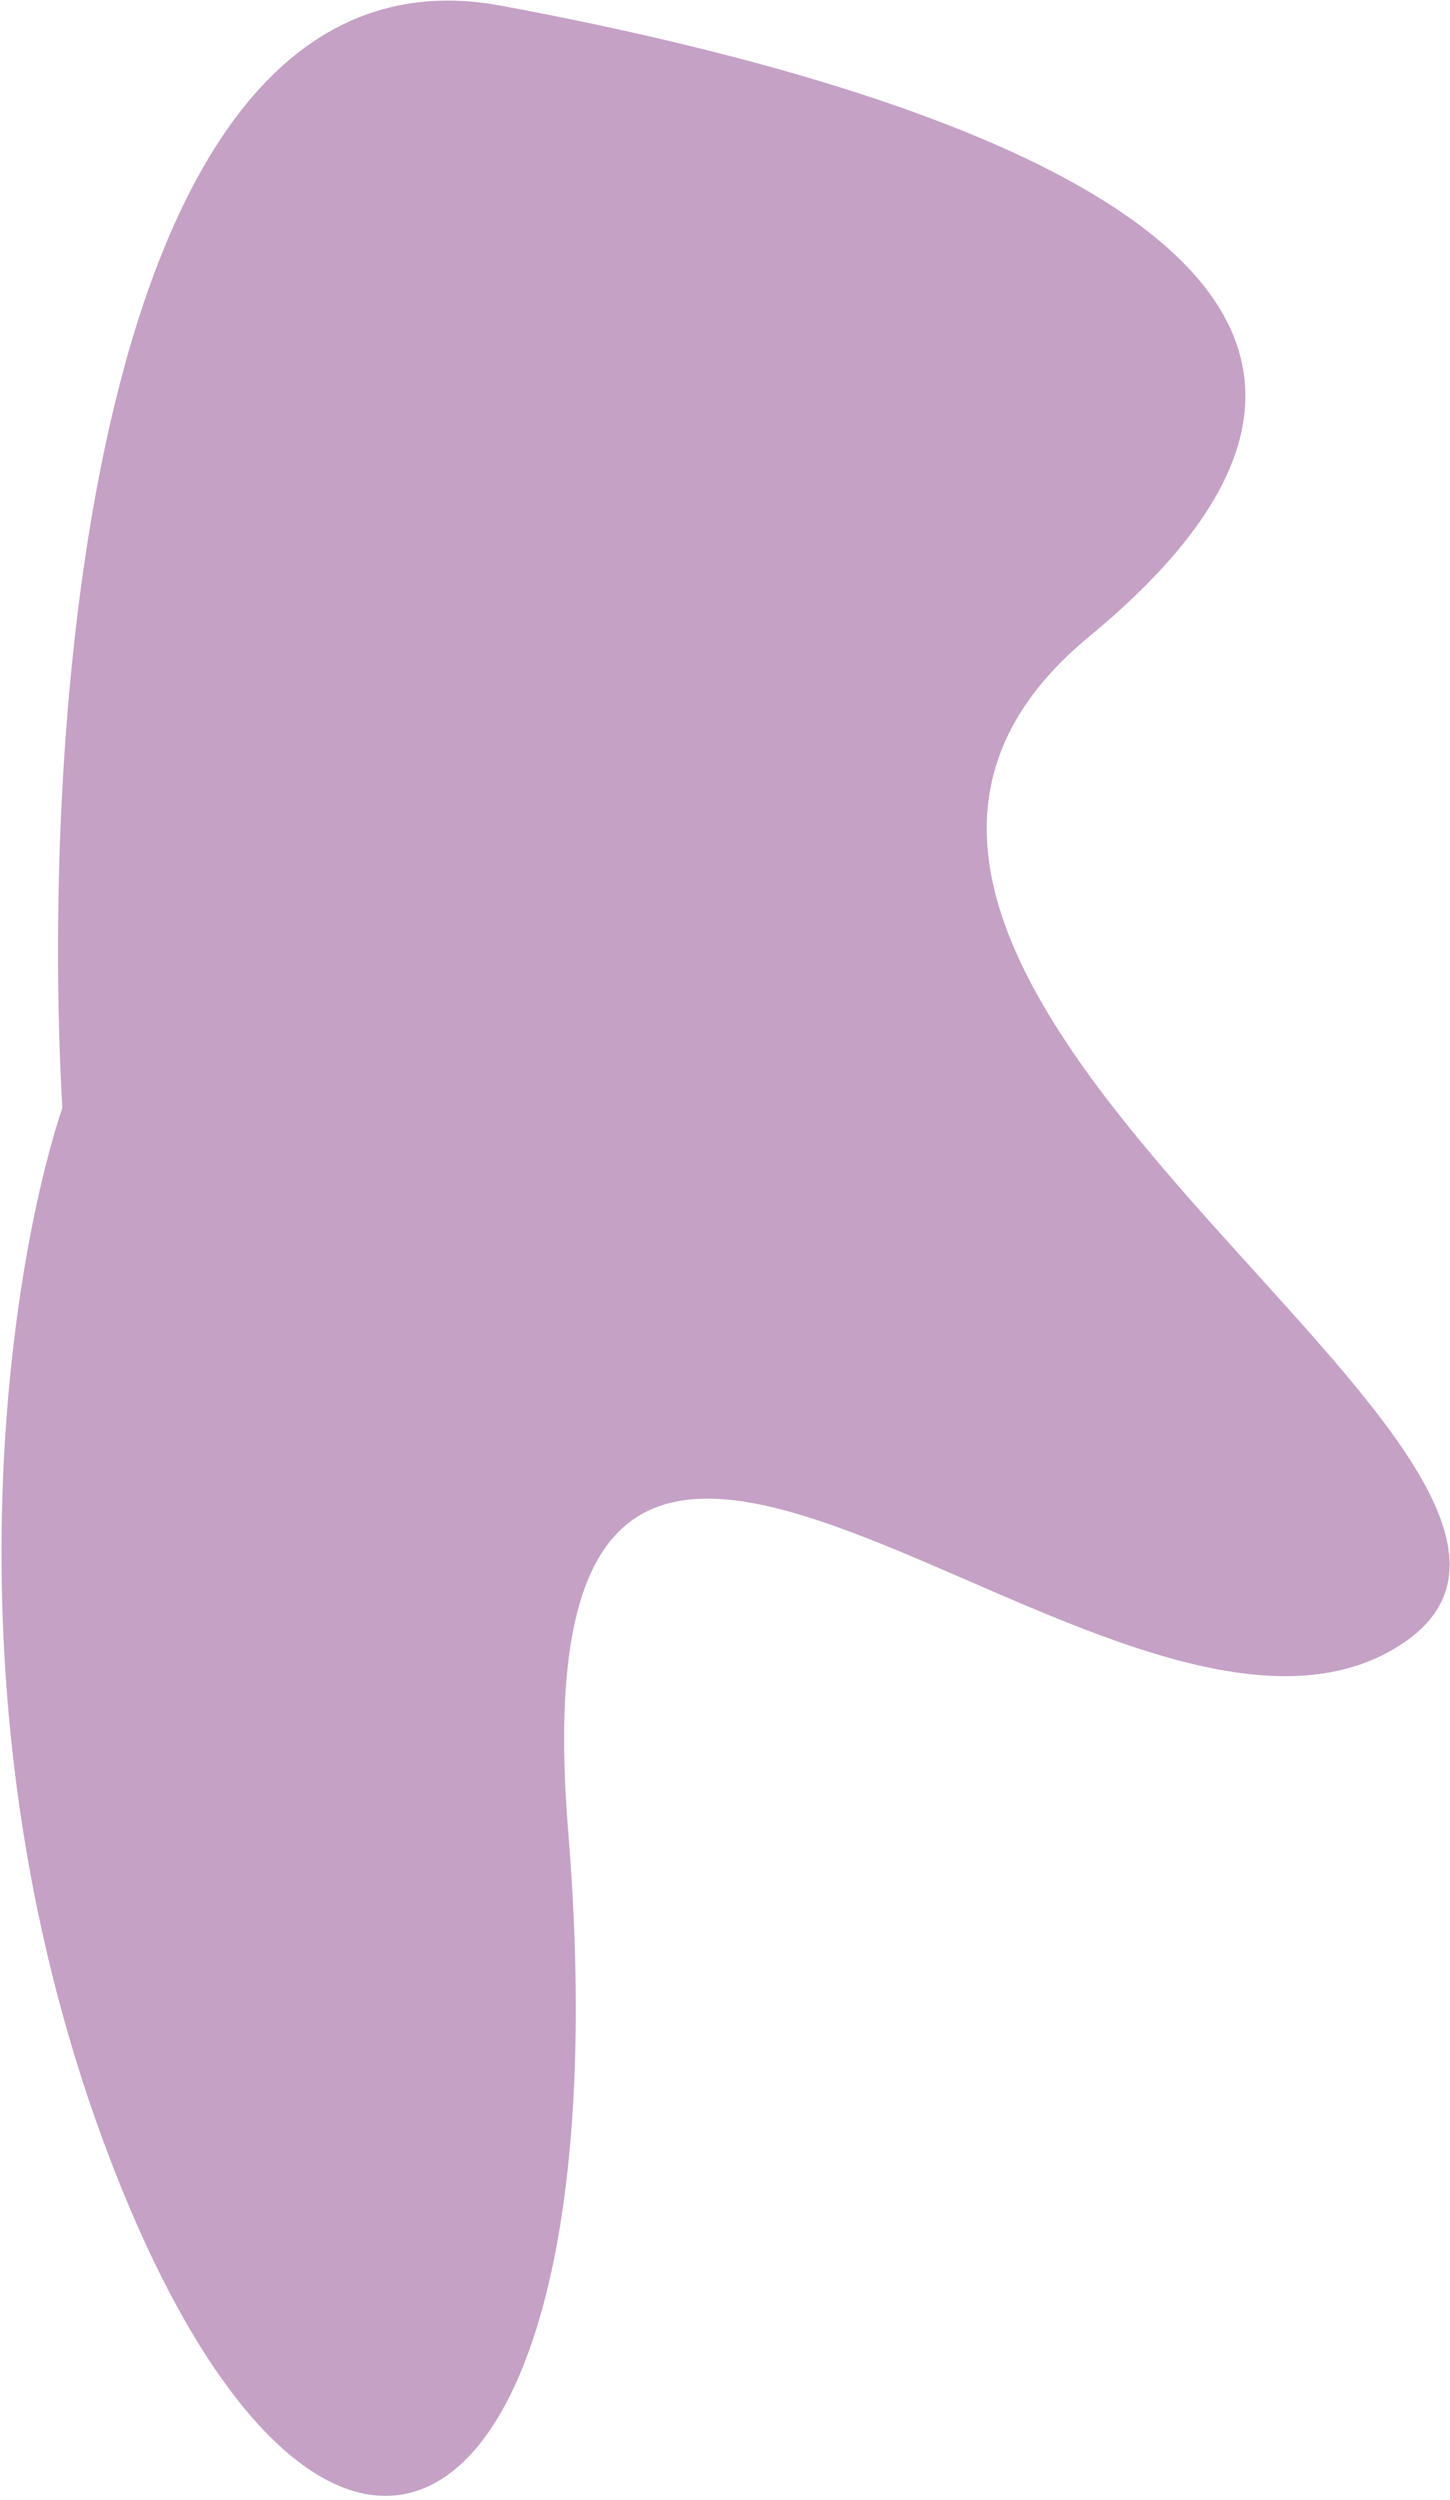 <svg xmlns="http://www.w3.org/2000/svg" width="329" height="567" fill="none"><path fill="#8D448E" d="M113.732 1.295C21.67-15.851 8.98 160.825 14.143 251.307 1.623 288.803-13.71 389.064 25.121 490.141c48.54 126.345 117.286 90.849 103.809-74.615-13.478-165.464 122.61-1.652 188.07-41.934 65.459-40.282-164.71-150.965-69.847-229.226C342.015 66.105 228.809 22.727 113.732 1.295Z" opacity=".5"/></svg>